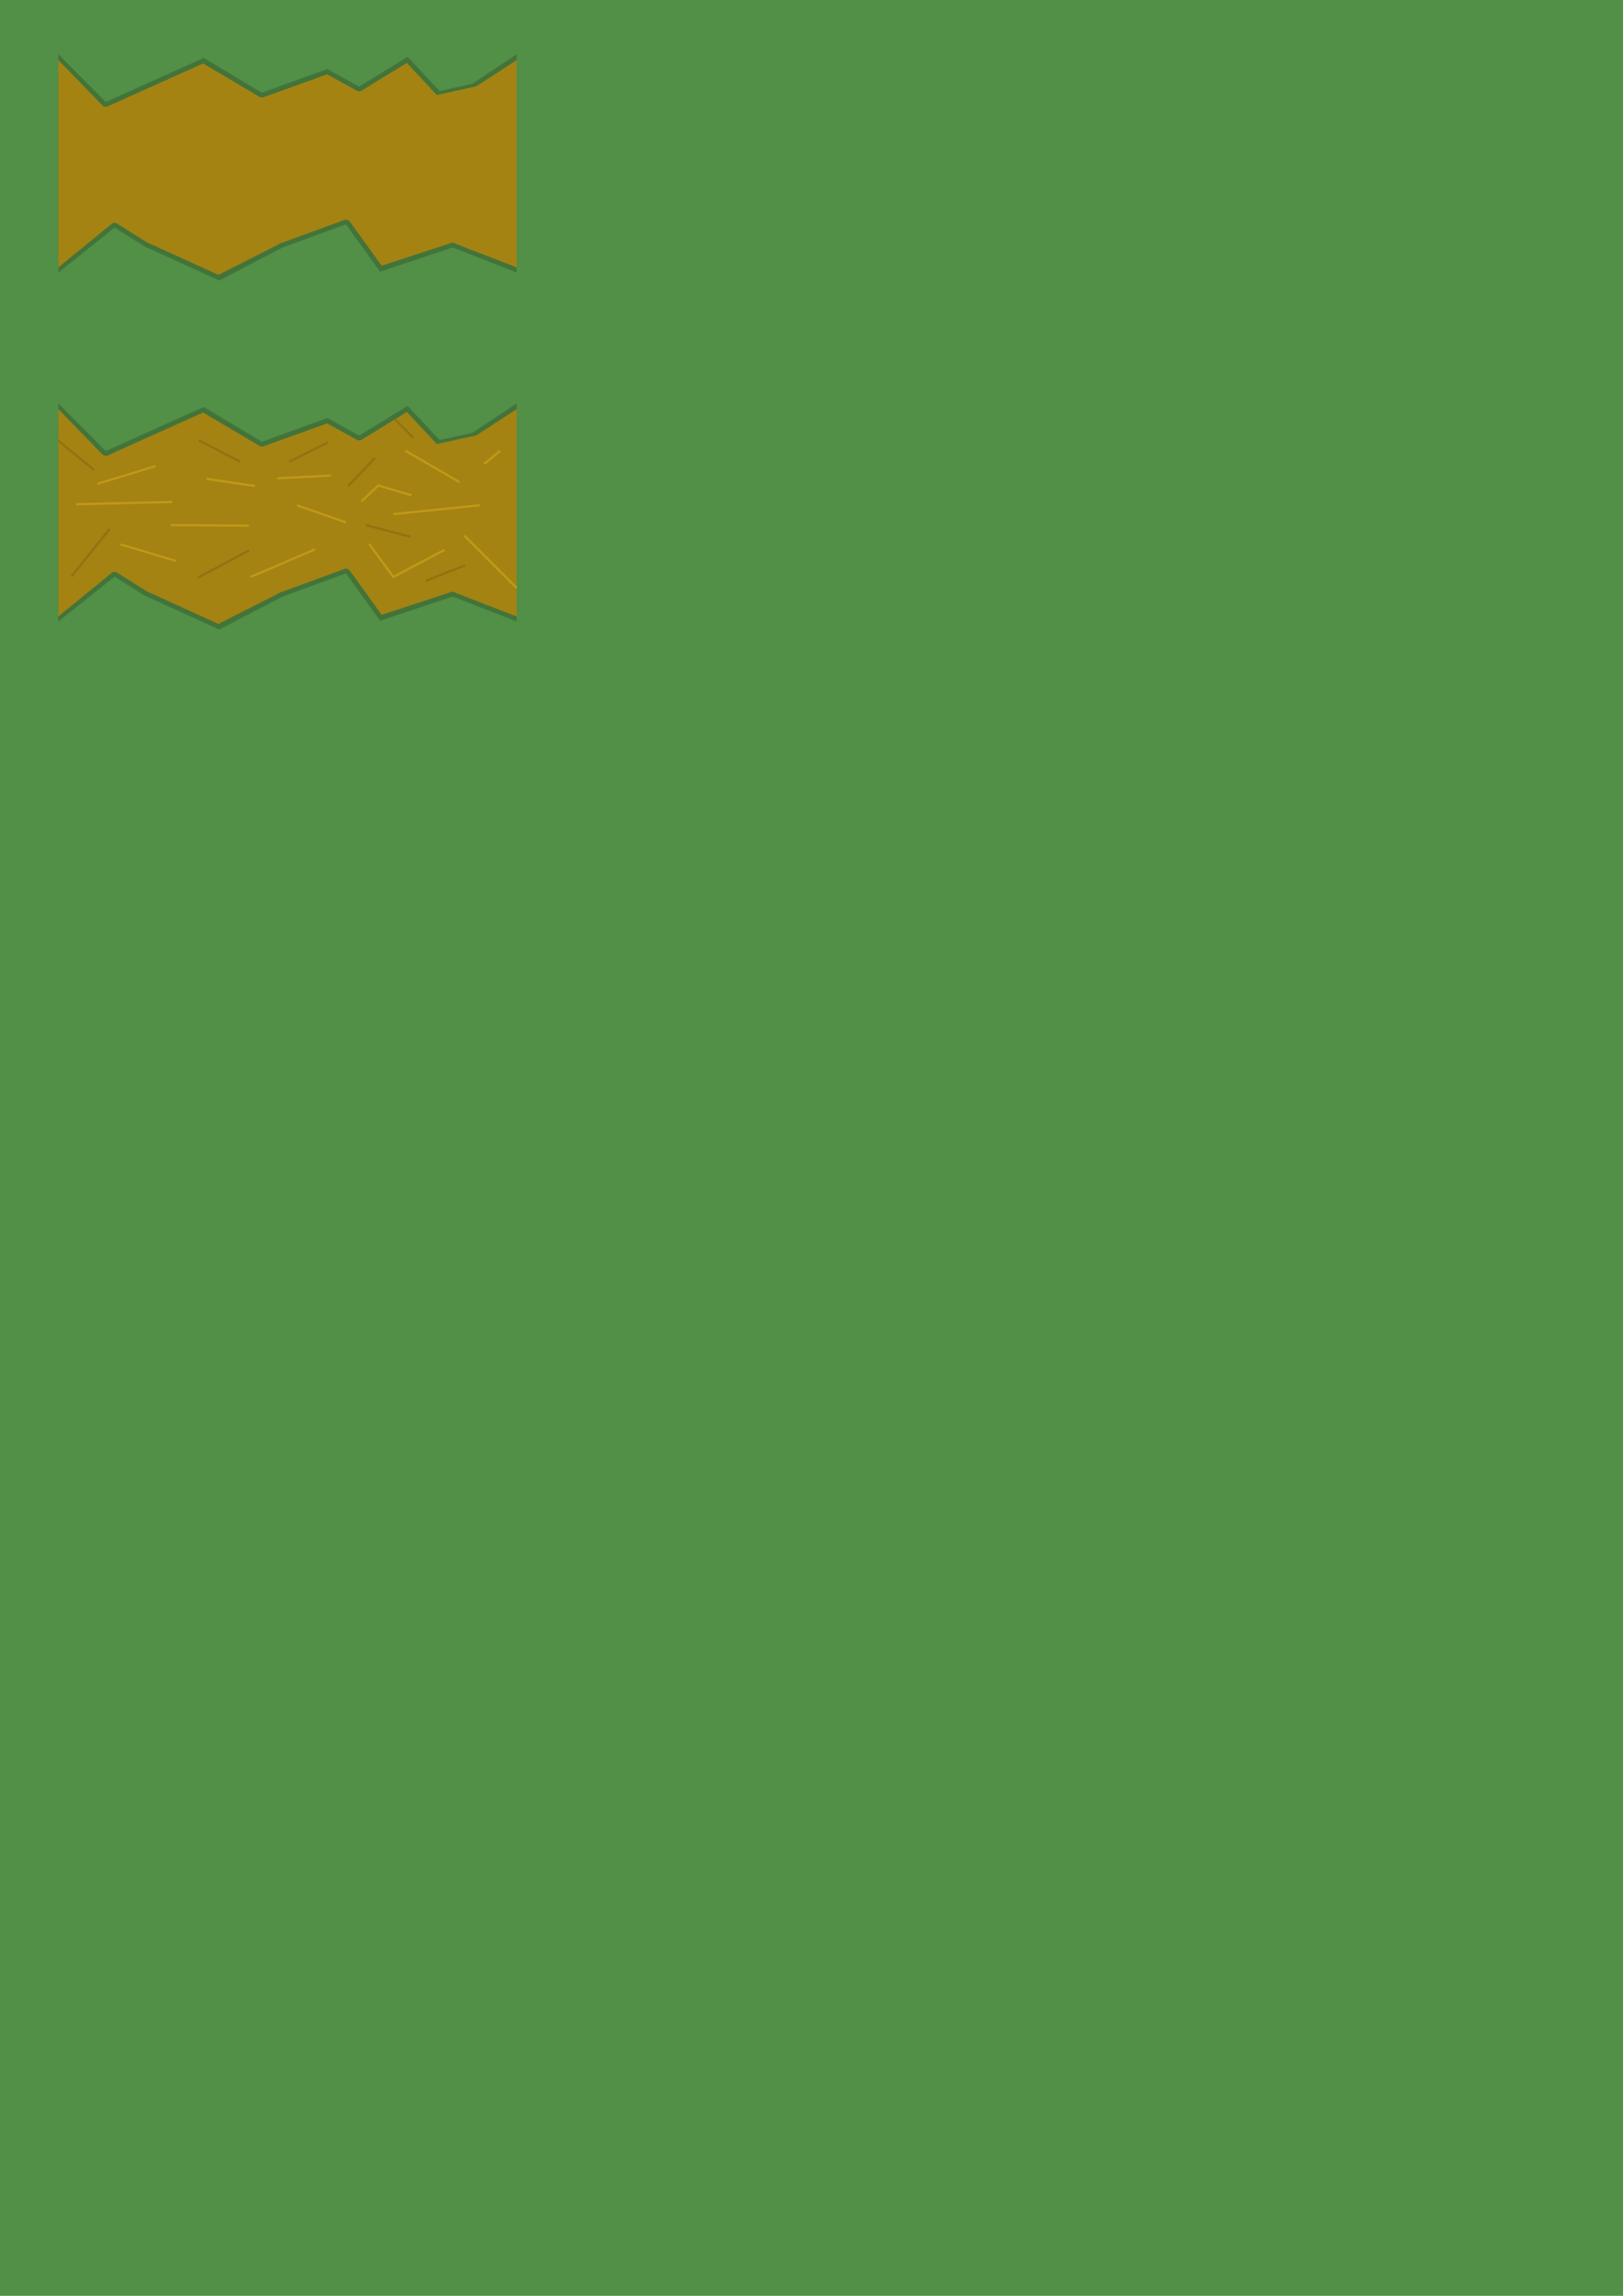 <?xml version="1.0" encoding="UTF-8" standalone="no"?>
<!-- Created with Inkscape (http://www.inkscape.org/) -->

<svg
   xmlns:dc="http://purl.org/dc/elements/1.1/"
   xmlns:cc="http://creativecommons.org/ns#"
   xmlns:rdf="http://www.w3.org/1999/02/22-rdf-syntax-ns#"
   xmlns:svg="http://www.w3.org/2000/svg"
   xmlns="http://www.w3.org/2000/svg"
   xmlns:sodipodi="http://sodipodi.sourceforge.net/DTD/sodipodi-0.dtd"
   xmlns:inkscape="http://www.inkscape.org/namespaces/inkscape"
   width="210mm"
   height="297mm"
   viewBox="0 0 744.094 1052.362"
   id="svg2"
   version="1.1"
   inkscape:version="0.91 r13725"
   sodipodi:docname="green_things.svg">
  <defs
     id="defs4" />
  <sodipodi:namedview
     id="base"
     pagecolor="#ffffff"
     bordercolor="#666666"
     borderopacity="1.0"
     inkscape:pageopacity="0.0"
     inkscape:pageshadow="2"
     inkscape:zoom="0.98994949"
     inkscape:cx="329.43966"
     inkscape:cy="505.88722"
     inkscape:document-units="px"
     inkscape:current-layer="layer2"
     showgrid="false"
     inkscape:snap-page="true"
     inkscape:snap-bbox="true"
     inkscape:snap-bbox-edge-midpoints="false"
     inkscape:bbox-nodes="true"
     inkscape:snap-global="true"
     inkscape:object-paths="true"
     inkscape:snap-text-baseline="true"
     inkscape:snap-intersection-paths="true"
     inkscape:object-nodes="true"
     inkscape:snap-smooth-nodes="true"
     inkscape:window-width="1811"
     inkscape:window-height="1057"
     inkscape:window-x="-8"
     inkscape:window-y="-8"
     inkscape:window-maximized="1" />
  <g
     inkscape:label="Green Background"
     inkscape:groupmode="layer"
     id="layer1"
     style="display:inline"
     sodipodi:insensitive="true">
    <rect
       style="opacity:1;fill:#528f47;fill-opacity:1;fill-rule:nonzero;stroke:none;stroke-width:0.3;stroke-linecap:butt;stroke-linejoin:miter;stroke-miterlimit:4;stroke-dasharray:none;stroke-dashoffset:0;stroke-opacity:1"
       id="rect4136"
       width="744.094"
       height="1052.362"
       x="-1.0658141e-014"
       y="1.2230086e-012" />
  </g>
  <g
     inkscape:groupmode="layer"
     id="layer2"
     inkscape:label="Dirt Path">
    <g
       id="g4164"
       transform="translate(-95.964,-47.477)">
      <path
         sodipodi:nodetypes="cccccccccccccccccccc"
         inkscape:connector-curvature="0"
         id="path4139"
         d="m 144.452,94.233 44.952,-20.203 26.643,15.973 29.926,-10.922 14.647,8.081 22.223,-13.637 14.647,15.657 14.963,-3.283 20.392,-13.537 0,100 -29.352,-11.446 -33.277,11.099 -15.657,-21.718 -29.021,10.62 -29.062,15.139 -34.345,-15.657 -13.637,-8.586 -25.759,20.551 0,-100 z"
         style="fill:#42743a;fill-opacity:1;fill-rule:evenodd;stroke:none;stroke-width:1px;stroke-linecap:butt;stroke-linejoin:miter;stroke-opacity:1" />
      <path
         sodipodi:nodetypes="ccccccccccccccccccccccccccccc"
         inkscape:connector-curvature="0"
         id="path4143"
         d="m 282.465,76.318 -20.703,12.705 c -0.67,0.411 -1.509,0.43 -2.197,0.051 l -13.609,-7.51 -28.881,10.365 c -0.774,0.412 -1.719,0.322 -2.4,-0.229 L 189.076,76.572 145.346,96.225 c -0.83,0.373 -1.804,0.192 -2.445,-0.453 l -20.167,-20.731 0,95 24.397,-19.937 c 0.726,-0.579 1.739,-0.635 2.525,-0.141 l 13.512,8.51 32.924,15.008 28.001,-14.204 c 0.347,-0.305 0.782,-0.493 1.242,-0.535 l 29.021,-10.619 c 0.771,-0.072 1.522,0.269 1.975,0.896 l 14.607,20.262 31.647,-10.352 c 0.782,-0.357 1.701,-0.223 2.348,0.344 l 27.913,10.768 0,-95 -18.537,12.011 -3.055,0.674 -14.963,3.283 c -0.145,-0.095 -0.278,-0.207 -0.396,-0.334 z"
         style="fill:#a48313;fill-opacity:1;fill-rule:evenodd;stroke:none;stroke-width:1px;stroke-linecap:butt;stroke-linejoin:miter;stroke-opacity:1" />
    </g>
    <g
       id="g4192"
       transform="translate(-95.964,112.523)">
      <path
         style="fill:#42743a;fill-opacity:1;fill-rule:evenodd;stroke:none;stroke-width:1px;stroke-linecap:butt;stroke-linejoin:miter;stroke-opacity:1"
         d="m 144.452,94.233 44.952,-20.203 26.643,15.973 29.926,-10.922 14.647,8.081 22.223,-13.637 14.647,15.657 14.963,-3.283 20.392,-13.537 0,100 -29.352,-11.446 -33.277,11.099 -15.657,-21.718 -29.021,10.62 -29.062,15.139 -34.345,-15.657 -13.637,-8.586 -25.759,20.551 0,-100 z"
         id="path4194"
         inkscape:connector-curvature="0"
         sodipodi:nodetypes="cccccccccccccccccccc" />
      <path
         style="fill:#a48313;fill-opacity:1;fill-rule:evenodd;stroke:none;stroke-width:1px;stroke-linecap:butt;stroke-linejoin:miter;stroke-opacity:1"
         d="m 282.465,76.318 -20.703,12.705 c -0.67,0.411 -1.509,0.43 -2.197,0.051 l -13.609,-7.51 -28.881,10.365 c -0.774,0.412 -1.719,0.322 -2.4,-0.229 L 189.076,76.572 145.346,96.225 c -0.83,0.373 -1.804,0.192 -2.445,-0.453 l -20.167,-20.731 0,95 24.397,-19.937 c 0.726,-0.579 1.739,-0.635 2.525,-0.141 l 13.512,8.51 32.924,15.008 28.001,-14.204 c 0.347,-0.305 0.782,-0.493 1.242,-0.535 l 29.021,-10.619 c 0.771,-0.072 1.522,0.269 1.975,0.896 l 14.607,20.262 31.647,-10.352 c 0.782,-0.357 1.701,-0.223 2.348,0.344 l 27.913,10.768 0,-95 -18.537,12.011 -3.055,0.674 -14.963,3.283 c -0.145,-0.095 -0.278,-0.207 -0.396,-0.334 z"
         id="path4196"
         inkscape:connector-curvature="0"
         sodipodi:nodetypes="ccccccccccccccccccccccccccccc" />
    </g>
    <path
       style="fill:none;fill-rule:evenodd;stroke:#c19916;stroke-width:1px;stroke-linecap:butt;stroke-linejoin:miter;stroke-opacity:1"
       d="m 44.699,221.764 26.517,-8.081"
       id="path4198"
       inkscape:connector-curvature="0" />
    <path
       style="fill:none;fill-rule:evenodd;stroke:#c19916;stroke-width:1px;stroke-linecap:butt;stroke-linejoin:miter;stroke-opacity:1"
       d="m 34.85,231.108 44.194,-1.01"
       id="path4200"
       inkscape:connector-curvature="0" />
    <path
       style="fill:none;fill-rule:evenodd;stroke:#c19916;stroke-width:1px;stroke-linecap:butt;stroke-linejoin:miter;stroke-opacity:1"
       d="m 55.306,249.543 25.254,7.576"
       id="path4202"
       inkscape:connector-curvature="0" />
    <path
       style="fill:none;fill-rule:evenodd;stroke:#c19916;stroke-width:1px;stroke-linecap:butt;stroke-linejoin:miter;stroke-opacity:1"
       d="m 78.287,240.705 35.86,0.253"
       id="path4204"
       inkscape:connector-curvature="0" />
    <path
       style="fill:none;fill-rule:evenodd;stroke:#c19916;stroke-width:1px;stroke-linecap:butt;stroke-linejoin:miter;stroke-opacity:1"
       d="m 94.702,219.491 22.223,3.283"
       id="path4206"
       inkscape:connector-curvature="0" />
    <path
       style="fill:none;fill-rule:evenodd;stroke:#c19916;stroke-width:1px;stroke-linecap:butt;stroke-linejoin:miter;stroke-opacity:1"
       d="m 127.027,219.239 24.749,-1.263"
       id="path4208"
       inkscape:connector-curvature="0" />
    <path
       style="fill:none;fill-rule:evenodd;stroke:#c19916;stroke-width:1px;stroke-linecap:butt;stroke-linejoin:miter;stroke-opacity:1"
       d="m 136.118,231.613 22.476,7.829"
       id="path4210"
       inkscape:connector-curvature="0" />
    <path
       style="fill:none;fill-rule:evenodd;stroke:#c19916;stroke-width:1px;stroke-linecap:butt;stroke-linejoin:miter;stroke-opacity:1"
       d="m 114.905,264.443 29.547,-12.627"
       id="path4212"
       inkscape:connector-curvature="0" />
    <path
       style="fill:none;fill-rule:evenodd;stroke:#c19916;stroke-width:1px;stroke-linecap:butt;stroke-linejoin:miter;stroke-opacity:1"
       d="m 165.665,229.845 7.829,-7.324 15.152,4.546"
       id="path4214"
       inkscape:connector-curvature="0" />
    <path
       style="fill:none;fill-rule:evenodd;stroke:#c19916;stroke-width:1px;stroke-linecap:butt;stroke-linejoin:miter;stroke-opacity:1"
       d="m 169.201,249.291 11.112,15.152 23.486,-12.374"
       id="path4216"
       inkscape:connector-curvature="0" />
    <path
       style="fill:none;fill-rule:evenodd;stroke:#c19916;stroke-width:1px;stroke-linecap:butt;stroke-linejoin:miter;stroke-opacity:1"
       d="m 180.312,235.654 39.648,-4.041"
       id="path4218"
       inkscape:connector-curvature="0" />
    <path
       style="fill:none;fill-rule:evenodd;stroke:#c19916;stroke-width:1px;stroke-linecap:butt;stroke-linejoin:miter;stroke-opacity:1"
       d="m 185.868,206.612 24.749,14.395"
       id="path4220"
       inkscape:connector-curvature="0" />
    <path
       style="fill:none;fill-rule:evenodd;stroke:#c19916;stroke-width:1px;stroke-linecap:butt;stroke-linejoin:miter;stroke-opacity:1"
       d="m 221.981,212.673 7.324,-6.061"
       id="path4222"
       inkscape:connector-curvature="0" />
    <path
       style="fill:none;fill-rule:evenodd;stroke:#c19916;stroke-width:1px;stroke-linecap:butt;stroke-linejoin:miter;stroke-opacity:1"
       d="m 212.89,245.503 23.991,23.991"
       id="path4224"
       inkscape:connector-curvature="0" />
    <path
       style="fill:none;fill-rule:evenodd;stroke:#907311;stroke-width:1px;stroke-linecap:butt;stroke-linejoin:miter;stroke-opacity:1"
       d="M 90.914,264.696 114.147,252.321"
       id="path4226"
       inkscape:connector-curvature="0" />
    <path
       style="fill:none;fill-rule:evenodd;stroke:#907311;stroke-width:1px;stroke-linecap:butt;stroke-linejoin:miter;stroke-opacity:1"
       d="m 91.166,201.814 18.94,9.849"
       id="path4228"
       inkscape:connector-curvature="0" />
    <path
       style="fill:none;fill-rule:evenodd;stroke:#907311;stroke-width:1px;stroke-linecap:butt;stroke-linejoin:miter;stroke-opacity:1"
       d="m 159.604,222.774 12.374,-12.879"
       id="path4230"
       inkscape:connector-curvature="0" />
    <path
       style="fill:none;fill-rule:evenodd;stroke:#907311;stroke-width:1px;stroke-linecap:butt;stroke-linejoin:miter;stroke-opacity:1"
       d="m 167.685,240.705 20.456,5.303"
       id="path4232"
       inkscape:connector-curvature="0" />
    <path
       style="fill:none;fill-rule:evenodd;stroke:#907311;stroke-width:1px;stroke-linecap:butt;stroke-linejoin:miter;stroke-opacity:1"
       d="m 195.212,266.211 17.93,-7.071"
       id="path4234"
       inkscape:connector-curvature="0" />
    <path
       style="fill:none;fill-rule:evenodd;stroke:#907311;stroke-width:1px;stroke-linecap:butt;stroke-linejoin:miter;stroke-opacity:1"
       d="M 32.83,264.191 50.255,242.472"
       id="path4236"
       inkscape:connector-curvature="0" />
    <path
       style="fill:none;fill-rule:evenodd;stroke:#907311;stroke-width:1px;stroke-linecap:butt;stroke-linejoin:miter;stroke-opacity:1"
       d="m 26.769,202.066 16.415,13.385"
       id="path4238"
       inkscape:connector-curvature="0" />
    <path
       style="fill:none;fill-rule:evenodd;stroke:#907311;stroke-width:1px;stroke-linecap:butt;stroke-linejoin:miter;stroke-opacity:1"
       d="m 132.583,211.663 17.678,-8.839"
       id="path4242"
       inkscape:connector-curvature="0" />
    <path
       style="fill:none;fill-rule:evenodd;stroke:#907311;stroke-width:1px;stroke-linecap:butt;stroke-linejoin:miter;stroke-opacity:1"
       d="m 181.084,192.165 8.32,8.386"
       id="path4246"
       inkscape:connector-curvature="0" />
  </g>
</svg>
